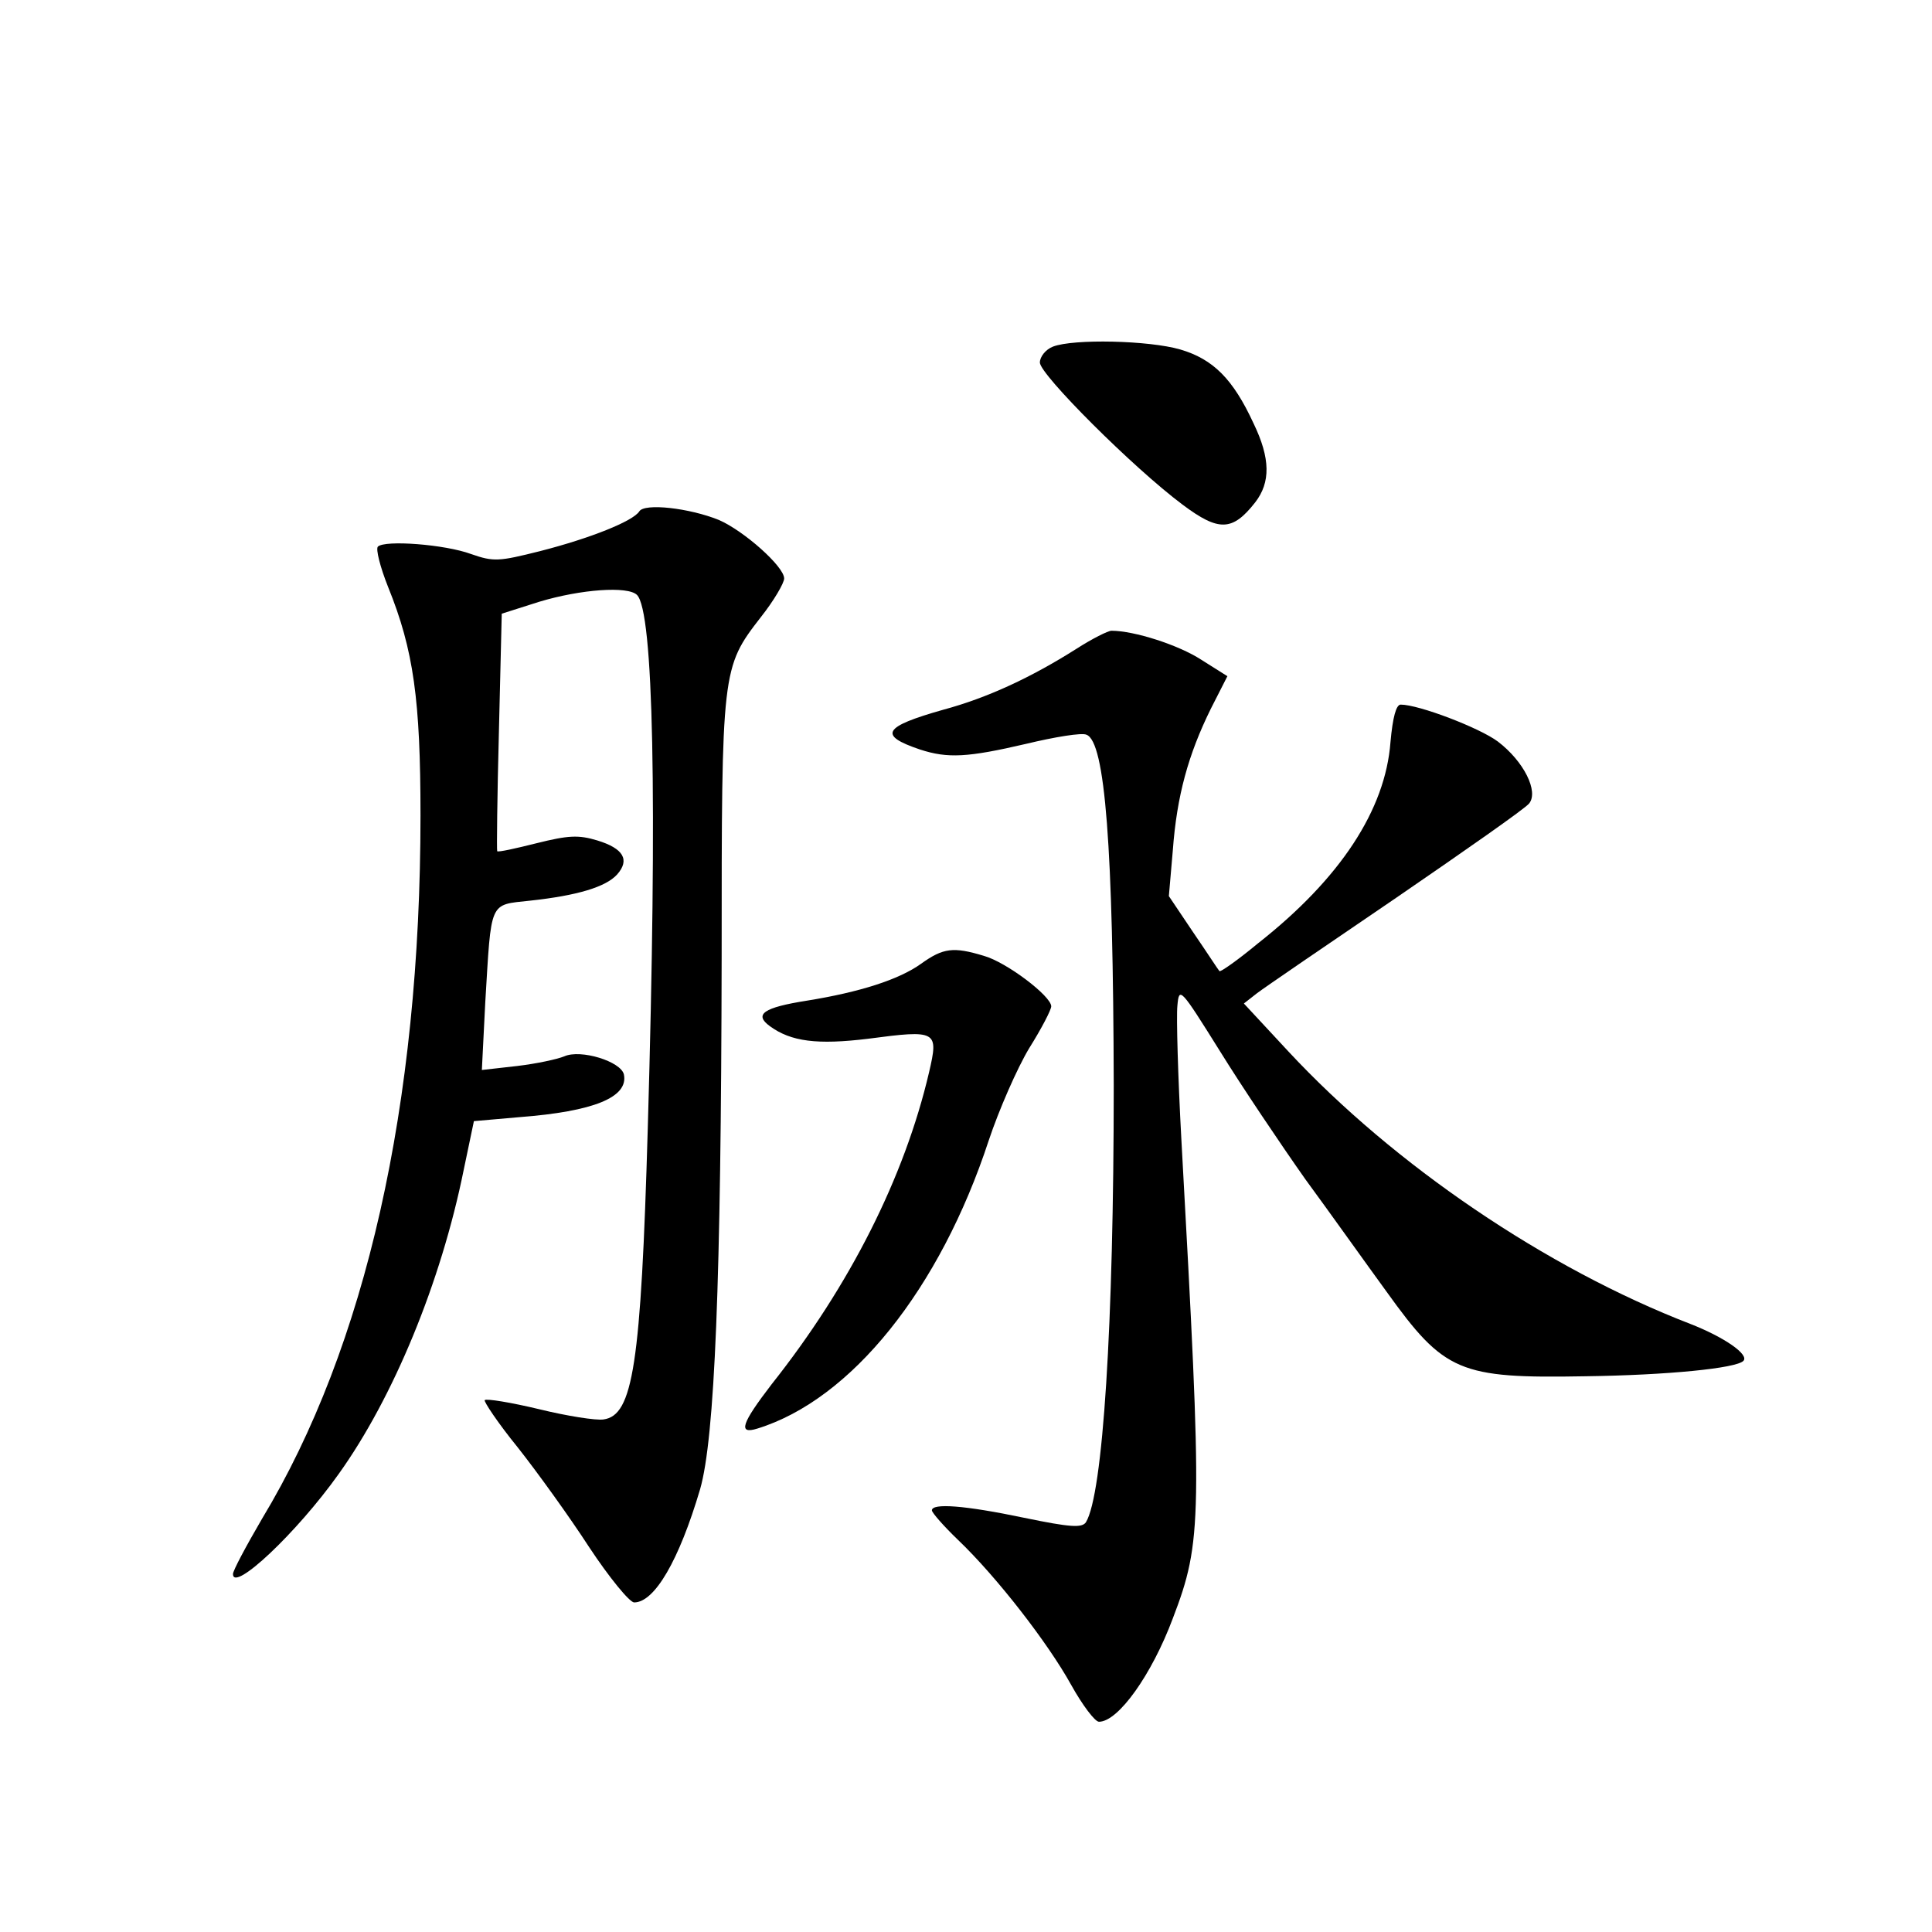 <?xml version="1.0" standalone="no"?>
<!DOCTYPE svg PUBLIC "-//W3C//DTD SVG 20010904//EN"
 "http://www.w3.org/TR/2001/REC-SVG-20010904/DTD/svg10.dtd">
<svg version="1.0" xmlns="http://www.w3.org/2000/svg"
 width="340pt" height="340pt" viewBox="0 0 340 340"
 preserveAspectRatio="xMidYMid meet">
<g transform="translate(0,340) scale(0.1,-0.1)"
fill="#000000" stroke="none">
<path d="M1853 2790 c-13 -5 -23 -18 -23 -28 0 -21 164 -185 251 -250 64 -48
88 -47 128 4 27 35 27 77 -3 139 -36 78 -71 113 -129 130 -55 16 -188 19 -224
5z"/>
<path d="M1125 2500 c-11 -17 -85 -47 -175 -70 -72 -18 -81 -19 -121 -5 -46
17 -152 25 -164 13 -4 -4 4 -36 18 -71 45 -111 57 -199 57 -402 0 -509 -96
-935 -279 -1238 -28 -48 -51 -91 -51 -97 0 -33 112 72 186 176 96 134 180 337
220 535 l18 86 80 7 c131 10 192 35 184 75 -5 23 -76 45 -105 32 -12 -5 -49
-13 -83 -17 l-62 -7 6 119 c11 181 6 171 79 179 83 9 133 24 153 46 23 26 11
46 -35 60 -33 10 -51 9 -107 -5 -36 -9 -67 -16 -69 -14 -1 2 0 96 3 210 l5
208 66 21 c73 22 156 28 172 12 29 -29 36 -353 19 -938 -12 -417 -26 -506 -78
-513 -13 -2 -64 6 -113 18 -50 12 -93 19 -96 16 -2 -2 23 -40 58 -83 34 -43
91 -122 126 -176 35 -53 71 -97 79 -97 36 0 79 74 116 199 26 90 37 366 38
937 0 506 0 509 69 598 23 29 41 60 41 68 0 21 -71 84 -115 103 -52 21 -131
30 -140 15z"/>
<path d="M1894 2258 c-79 -50 -156 -86 -234 -107 -106 -30 -115 -45 -41 -70
49 -16 84 -14 187 10 50 12 98 20 106 16 33 -12 47 -198 48 -617 0 -422 -19
-720 -49 -769 -7 -10 -27 -9 -109 8 -105 22 -162 26 -162 13 0 -4 21 -28 46
-52 68 -65 158 -181 199 -255 20 -36 42 -65 49 -65 34 0 93 83 130 182 52 136
52 174 15 843 -6 110 -9 216 -7 235 3 34 5 32 75 -80 39 -63 107 -164 150
-225 44 -60 108 -150 143 -198 102 -142 128 -153 350 -149 145 2 265 14 278
27 11 11 -34 42 -93 65 -254 98 -522 280 -708 480 l-78 84 23 18 c13 10 123
85 245 168 121 83 227 157 234 166 17 21 -9 74 -55 109 -32 24 -139 65 -171
65 -8 0 -14 -22 -18 -66 -9 -119 -88 -240 -233 -354 -35 -29 -66 -51 -68 -49
-2 2 -22 33 -46 68 l-43 64 7 81 c7 95 27 168 67 249 l29 57 -46 29 c-40 26
-118 51 -158 51 -6 0 -34 -14 -62 -32z"/>
<path d="M1621 1704 c-39 -28 -108 -50 -201 -65 -76 -12 -94 -24 -65 -45 37
-27 83 -33 173 -22 121 16 124 14 107 -59 -43 -184 -139 -375 -277 -549 -53
-69 -60 -89 -25 -78 165 51 321 245 407 507 18 54 50 127 71 162 22 35 39 68
39 74 0 18 -79 78 -119 89 -53 16 -71 14 -110 -14z"/>
</g>
</svg>
